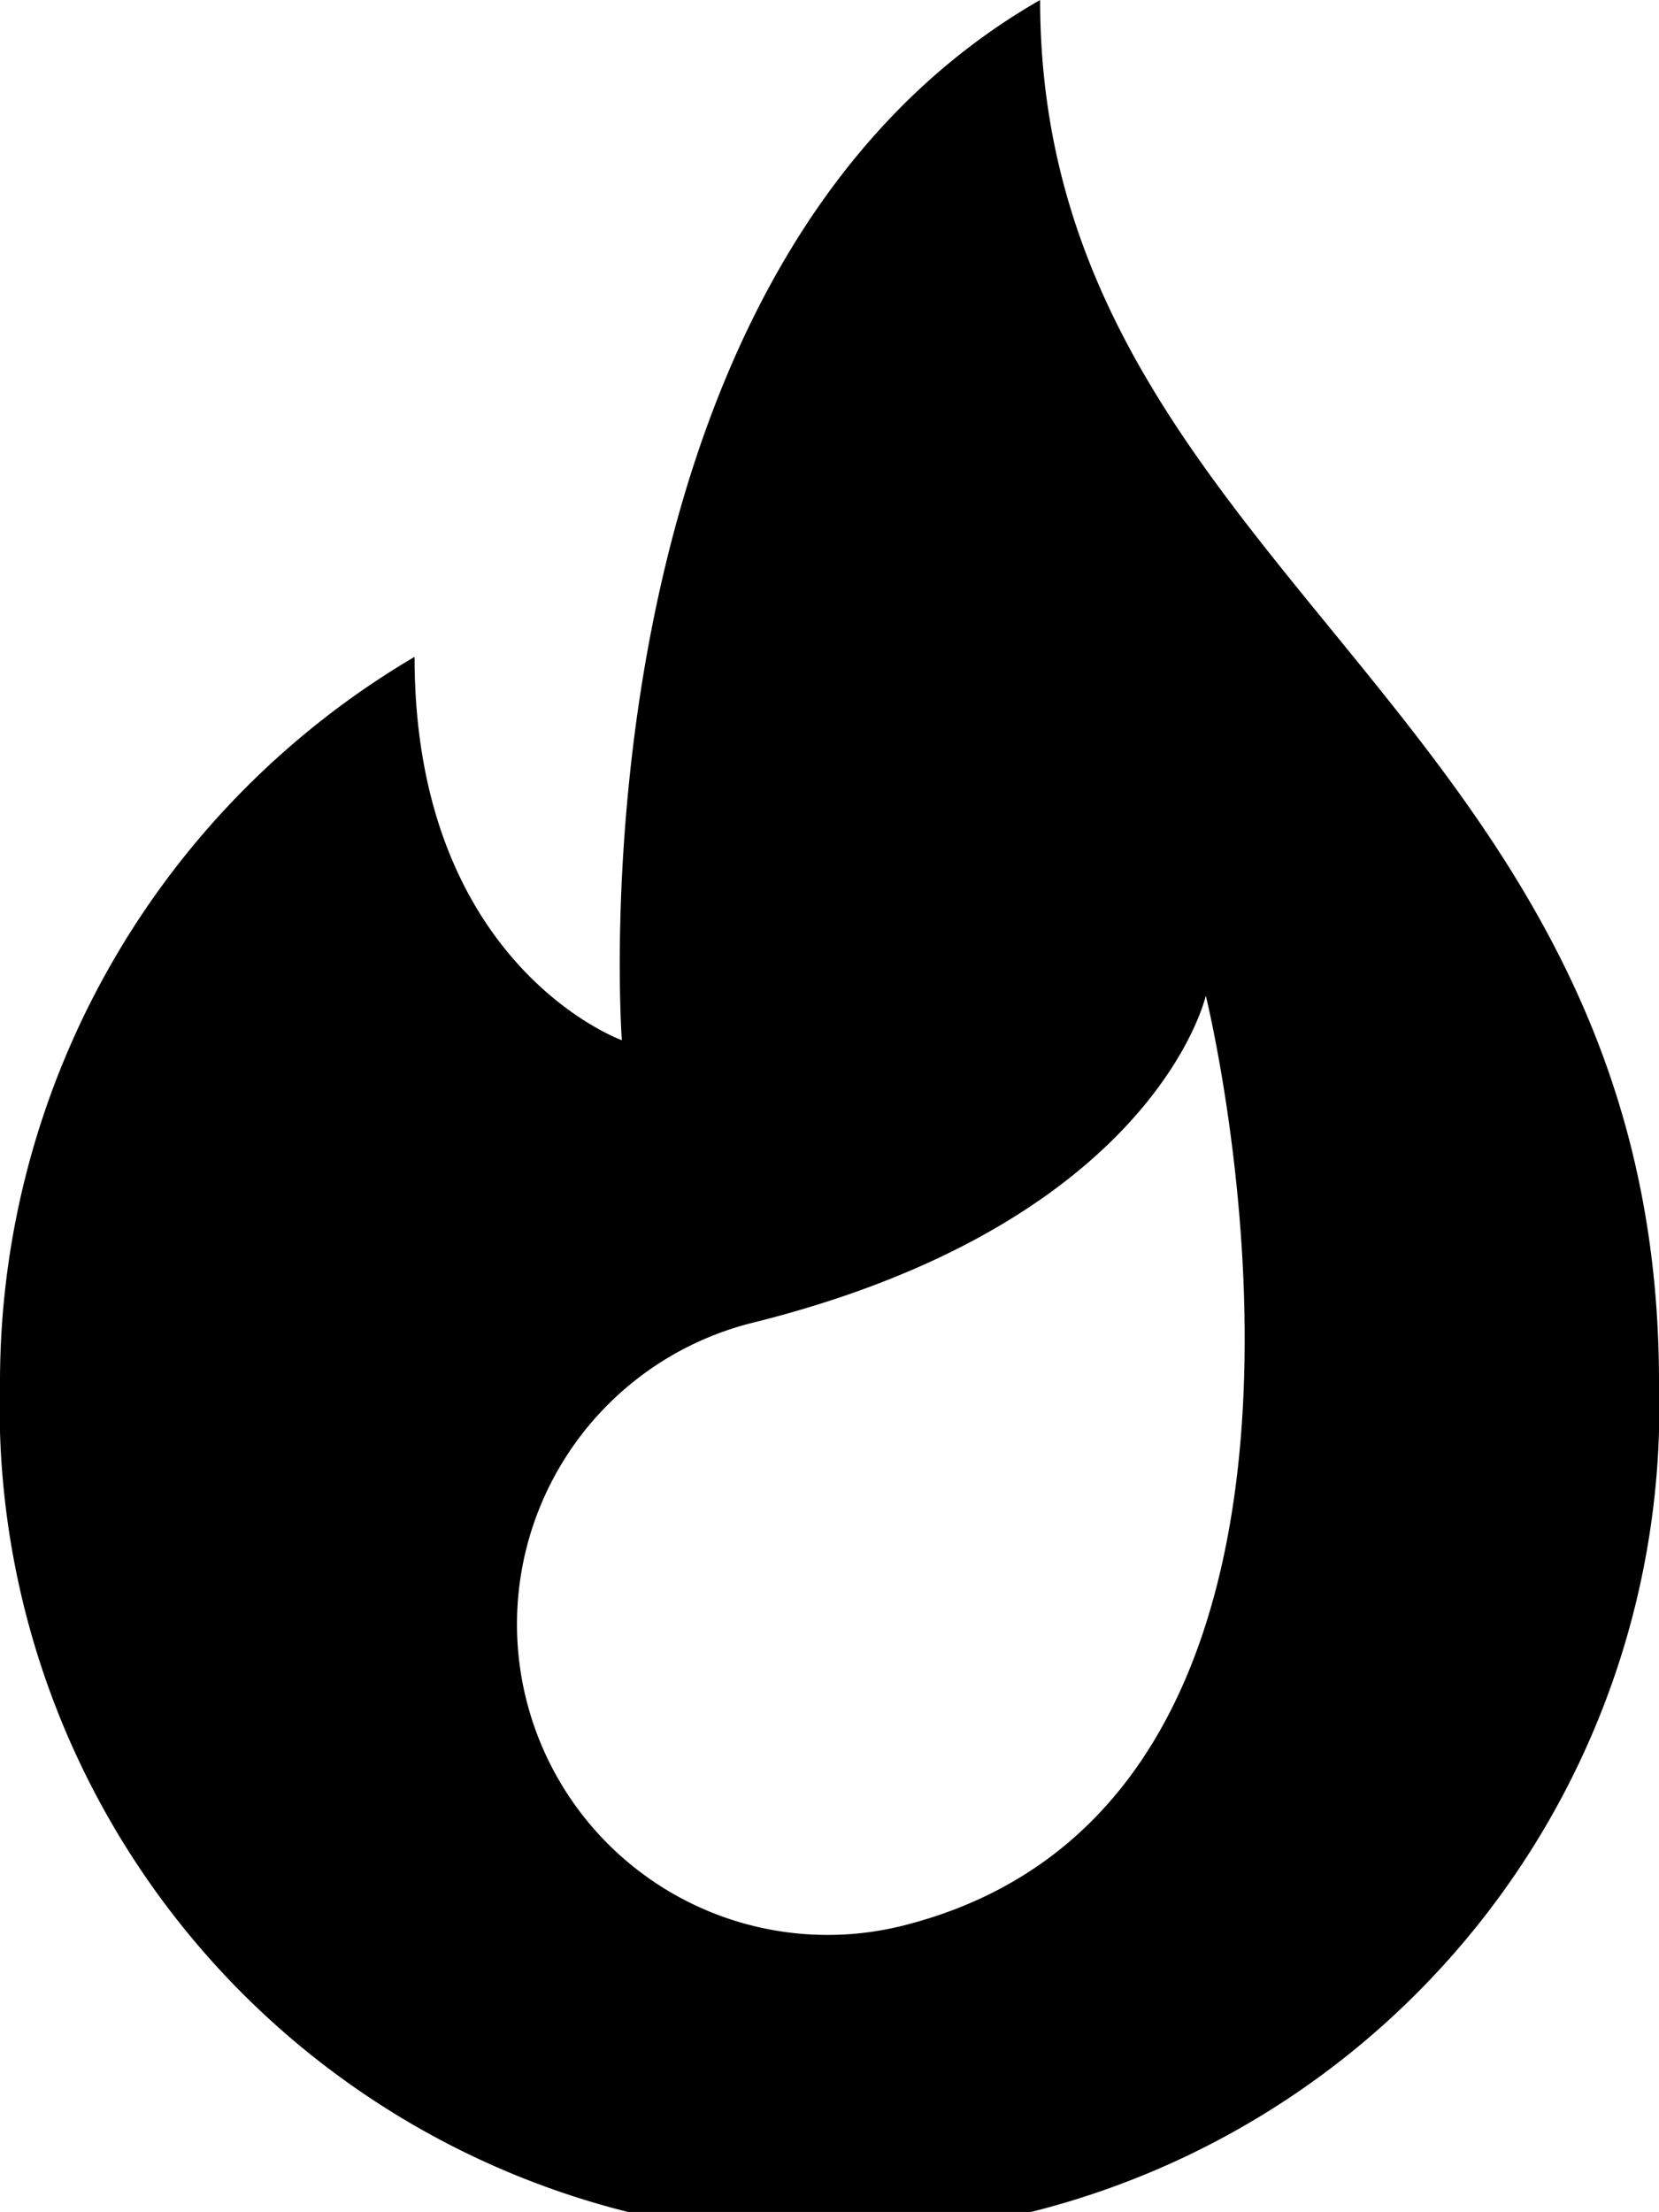 <svg id="Layer_1" data-name="Layer 1" xmlns="http://www.w3.org/2000/svg" viewBox="0 0 22.33 29.77"><path d="M14,0C7.61,3.66,8.37,14,8.37,14S5.58,13,5.58,8.84A11.33,11.33,0,0,0,0,18.6a11.17,11.17,0,1,0,22.33,0C22.33,9.53,14,7.67,14,0ZM12.14,25.92a4.18,4.18,0,1,1-2-8.12c5.41-1.35,6.09-4.4,6.09-4.4S18.91,24.23,12.14,25.92Z"/></svg>